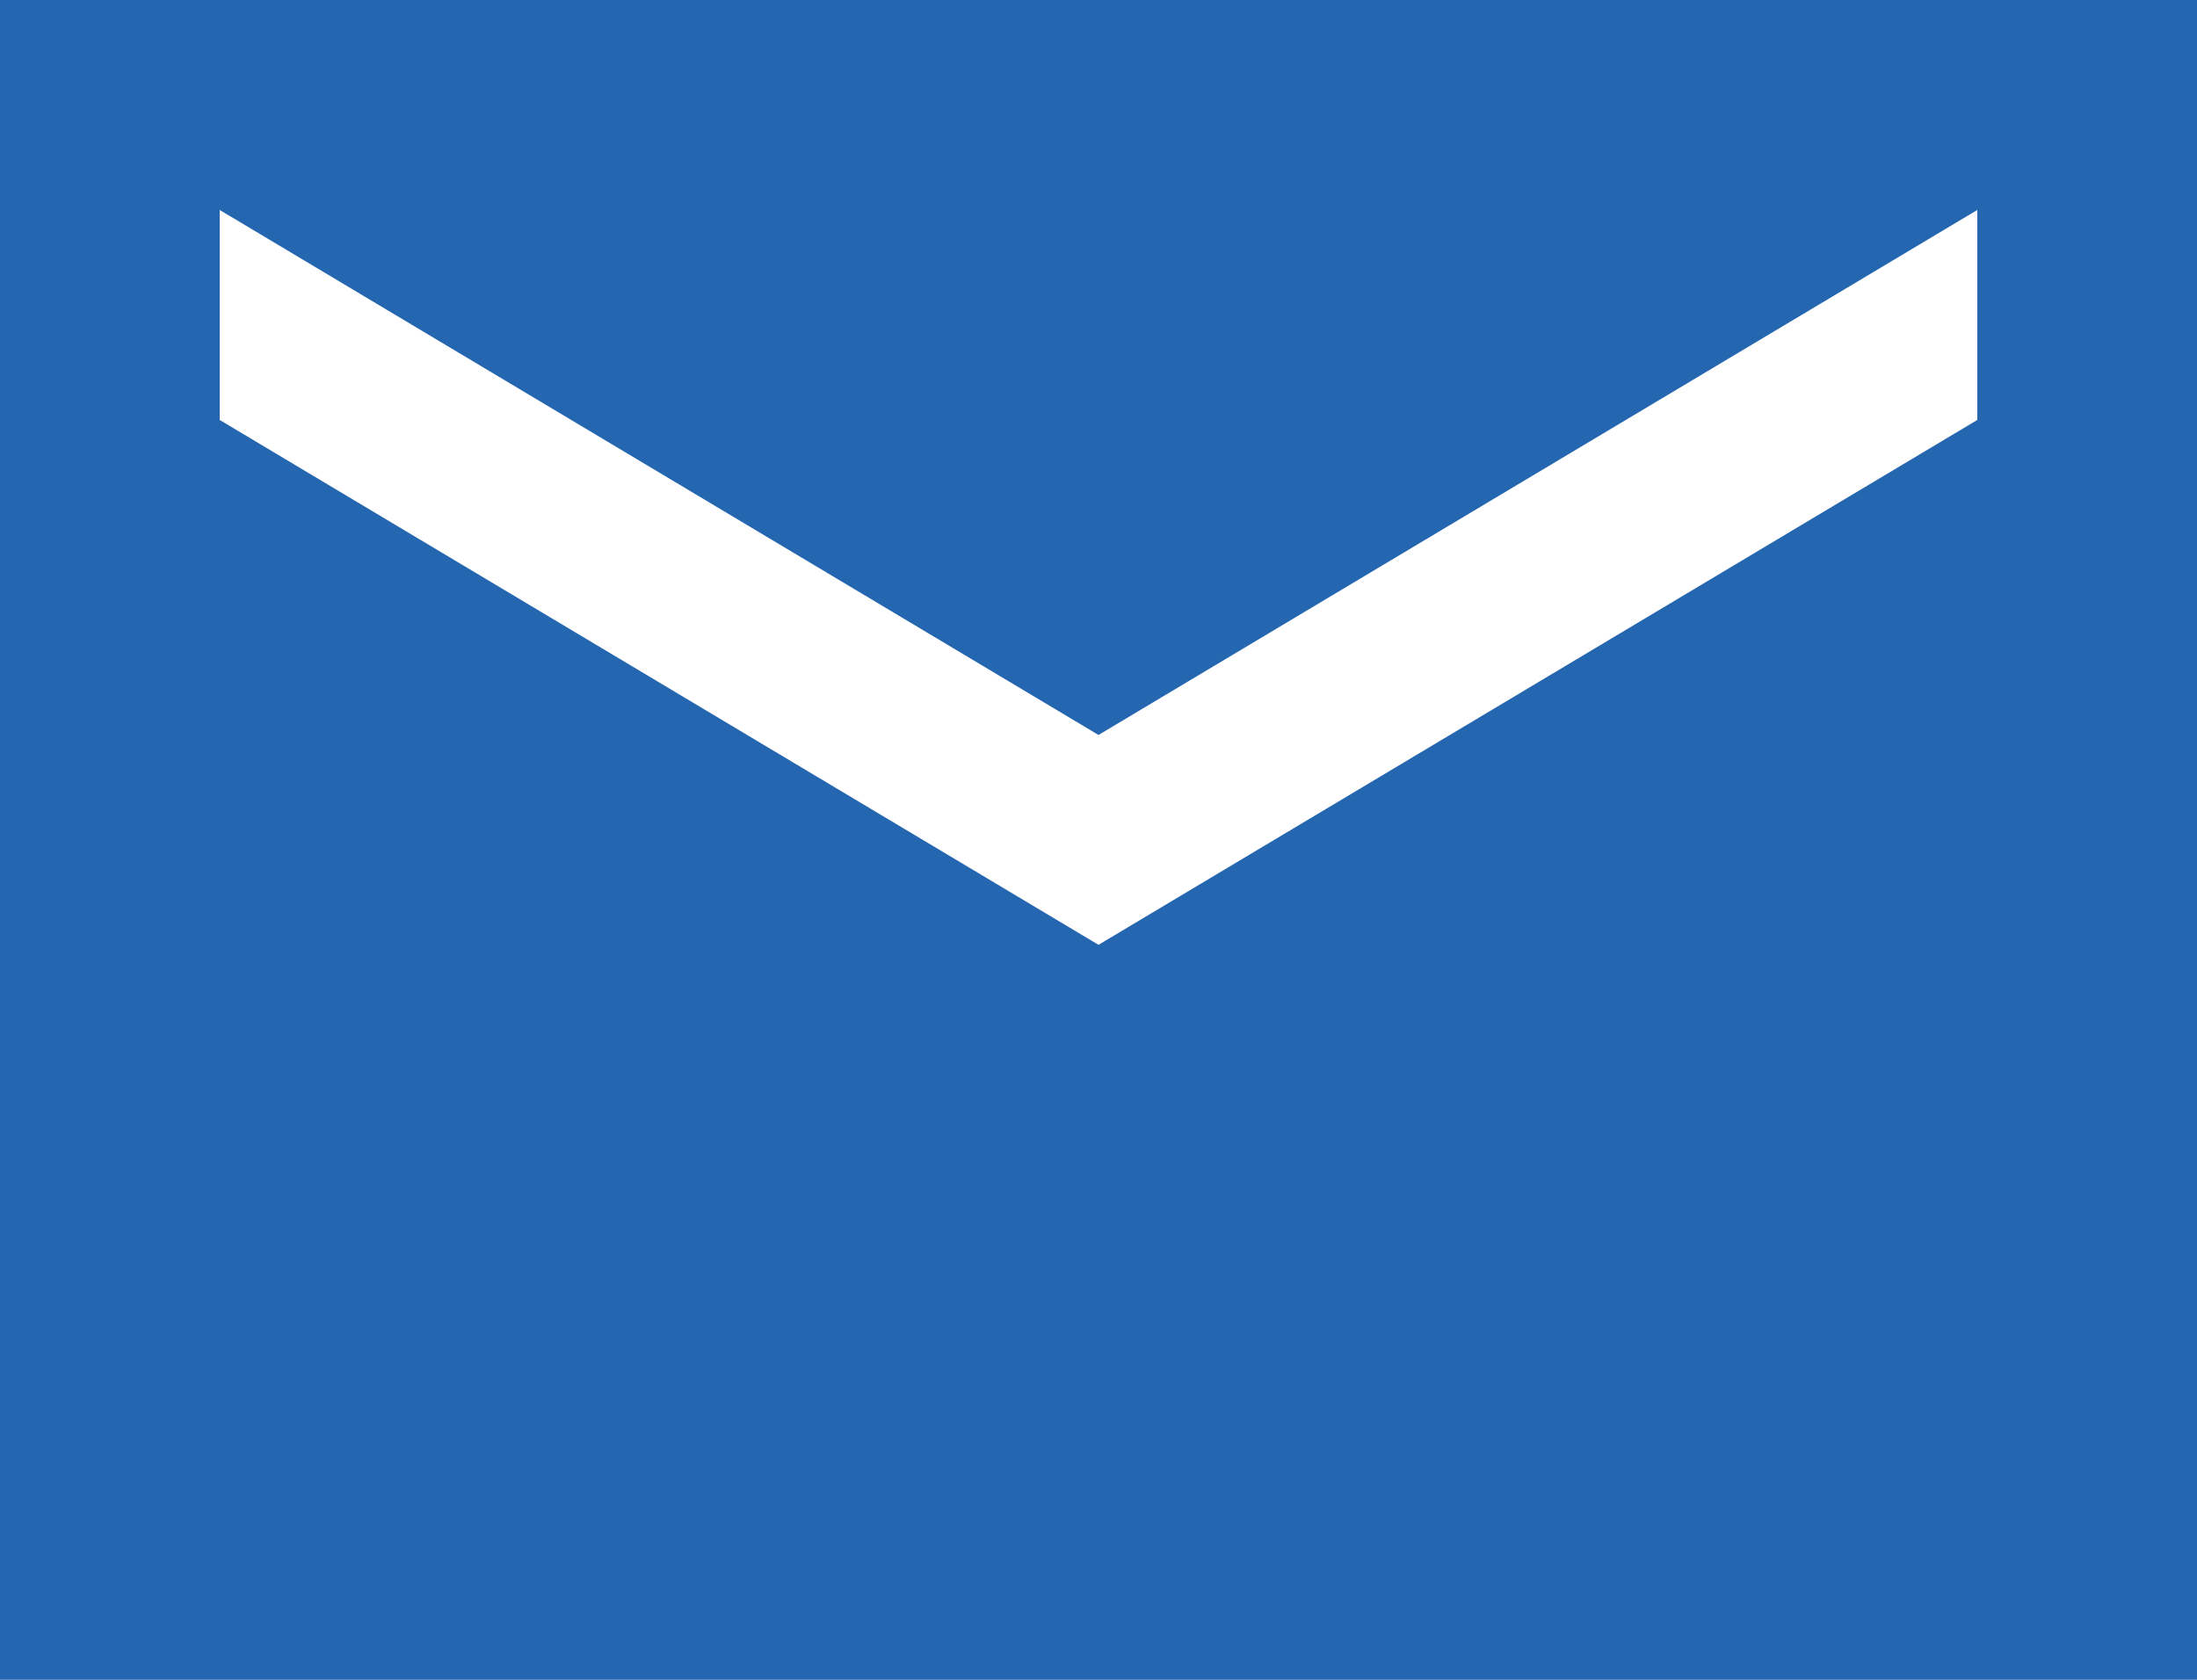 <svg id="email" width="17" height="13" viewBox="0 0 17 13" fill="none" xmlns="http://www.w3.org/2000/svg">
<path d="M0 13V0H17V13H0ZM8.5 7.312L15.3 3.25V1.625L8.5 5.688L1.7 1.625V3.25L8.5 7.312Z" fill="#2566B0"/>
</svg>
